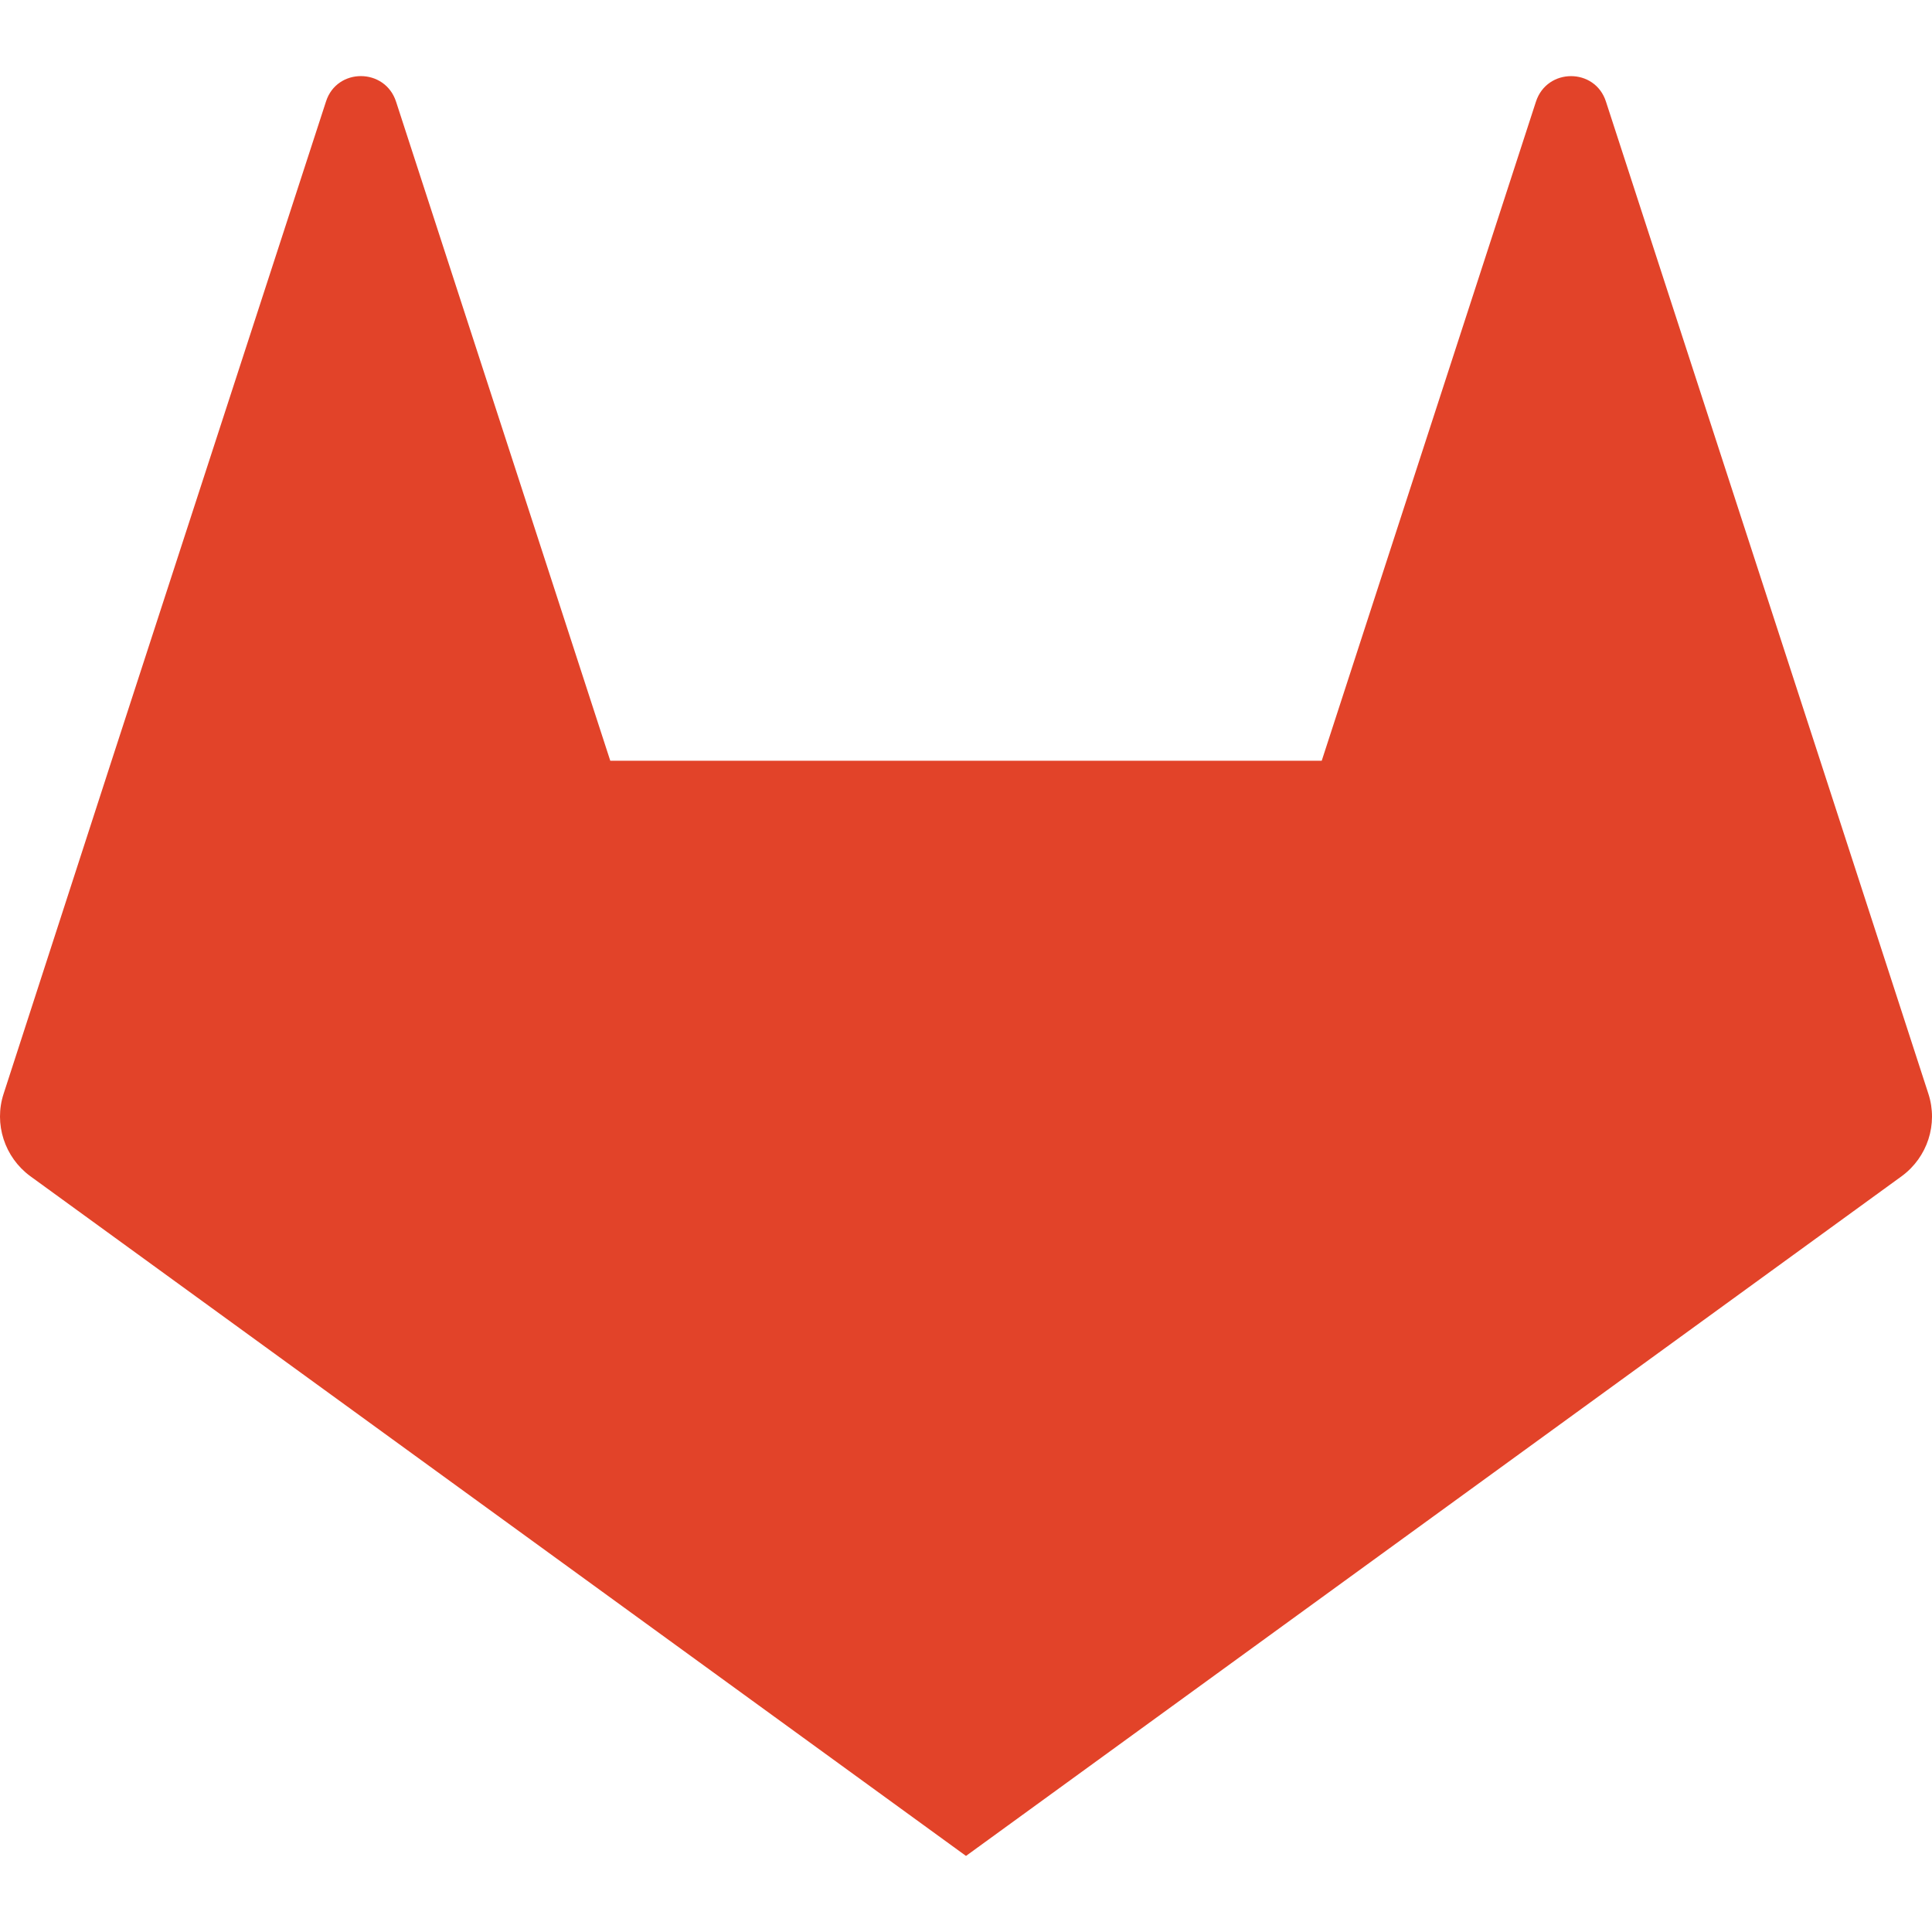 <!-- Generated by IcoMoon.io -->
<svg version="1.1" xmlns="http://www.w3.org/2000/svg" width="16" height="16" viewBox="0 0 16 16">
<title>brand85</title>
<path fill="#e24329" d="M15.97 9.058l-0.895-2.756-1.775-5.46c-0.090-0.282-0.488-0.282-0.58 0l-1.774 5.458h-5.892l-1.774-5.458c-0.092-0.282-0.49-0.282-0.58-0.002l-1.776 5.46-0.894 2.758c-0.082 0.25 0.008 0.526 0.22 0.682l7.75 5.63 7.75-5.63c0.212-0.156 0.302-0.43 0.22-0.682z"></path>
</svg>
